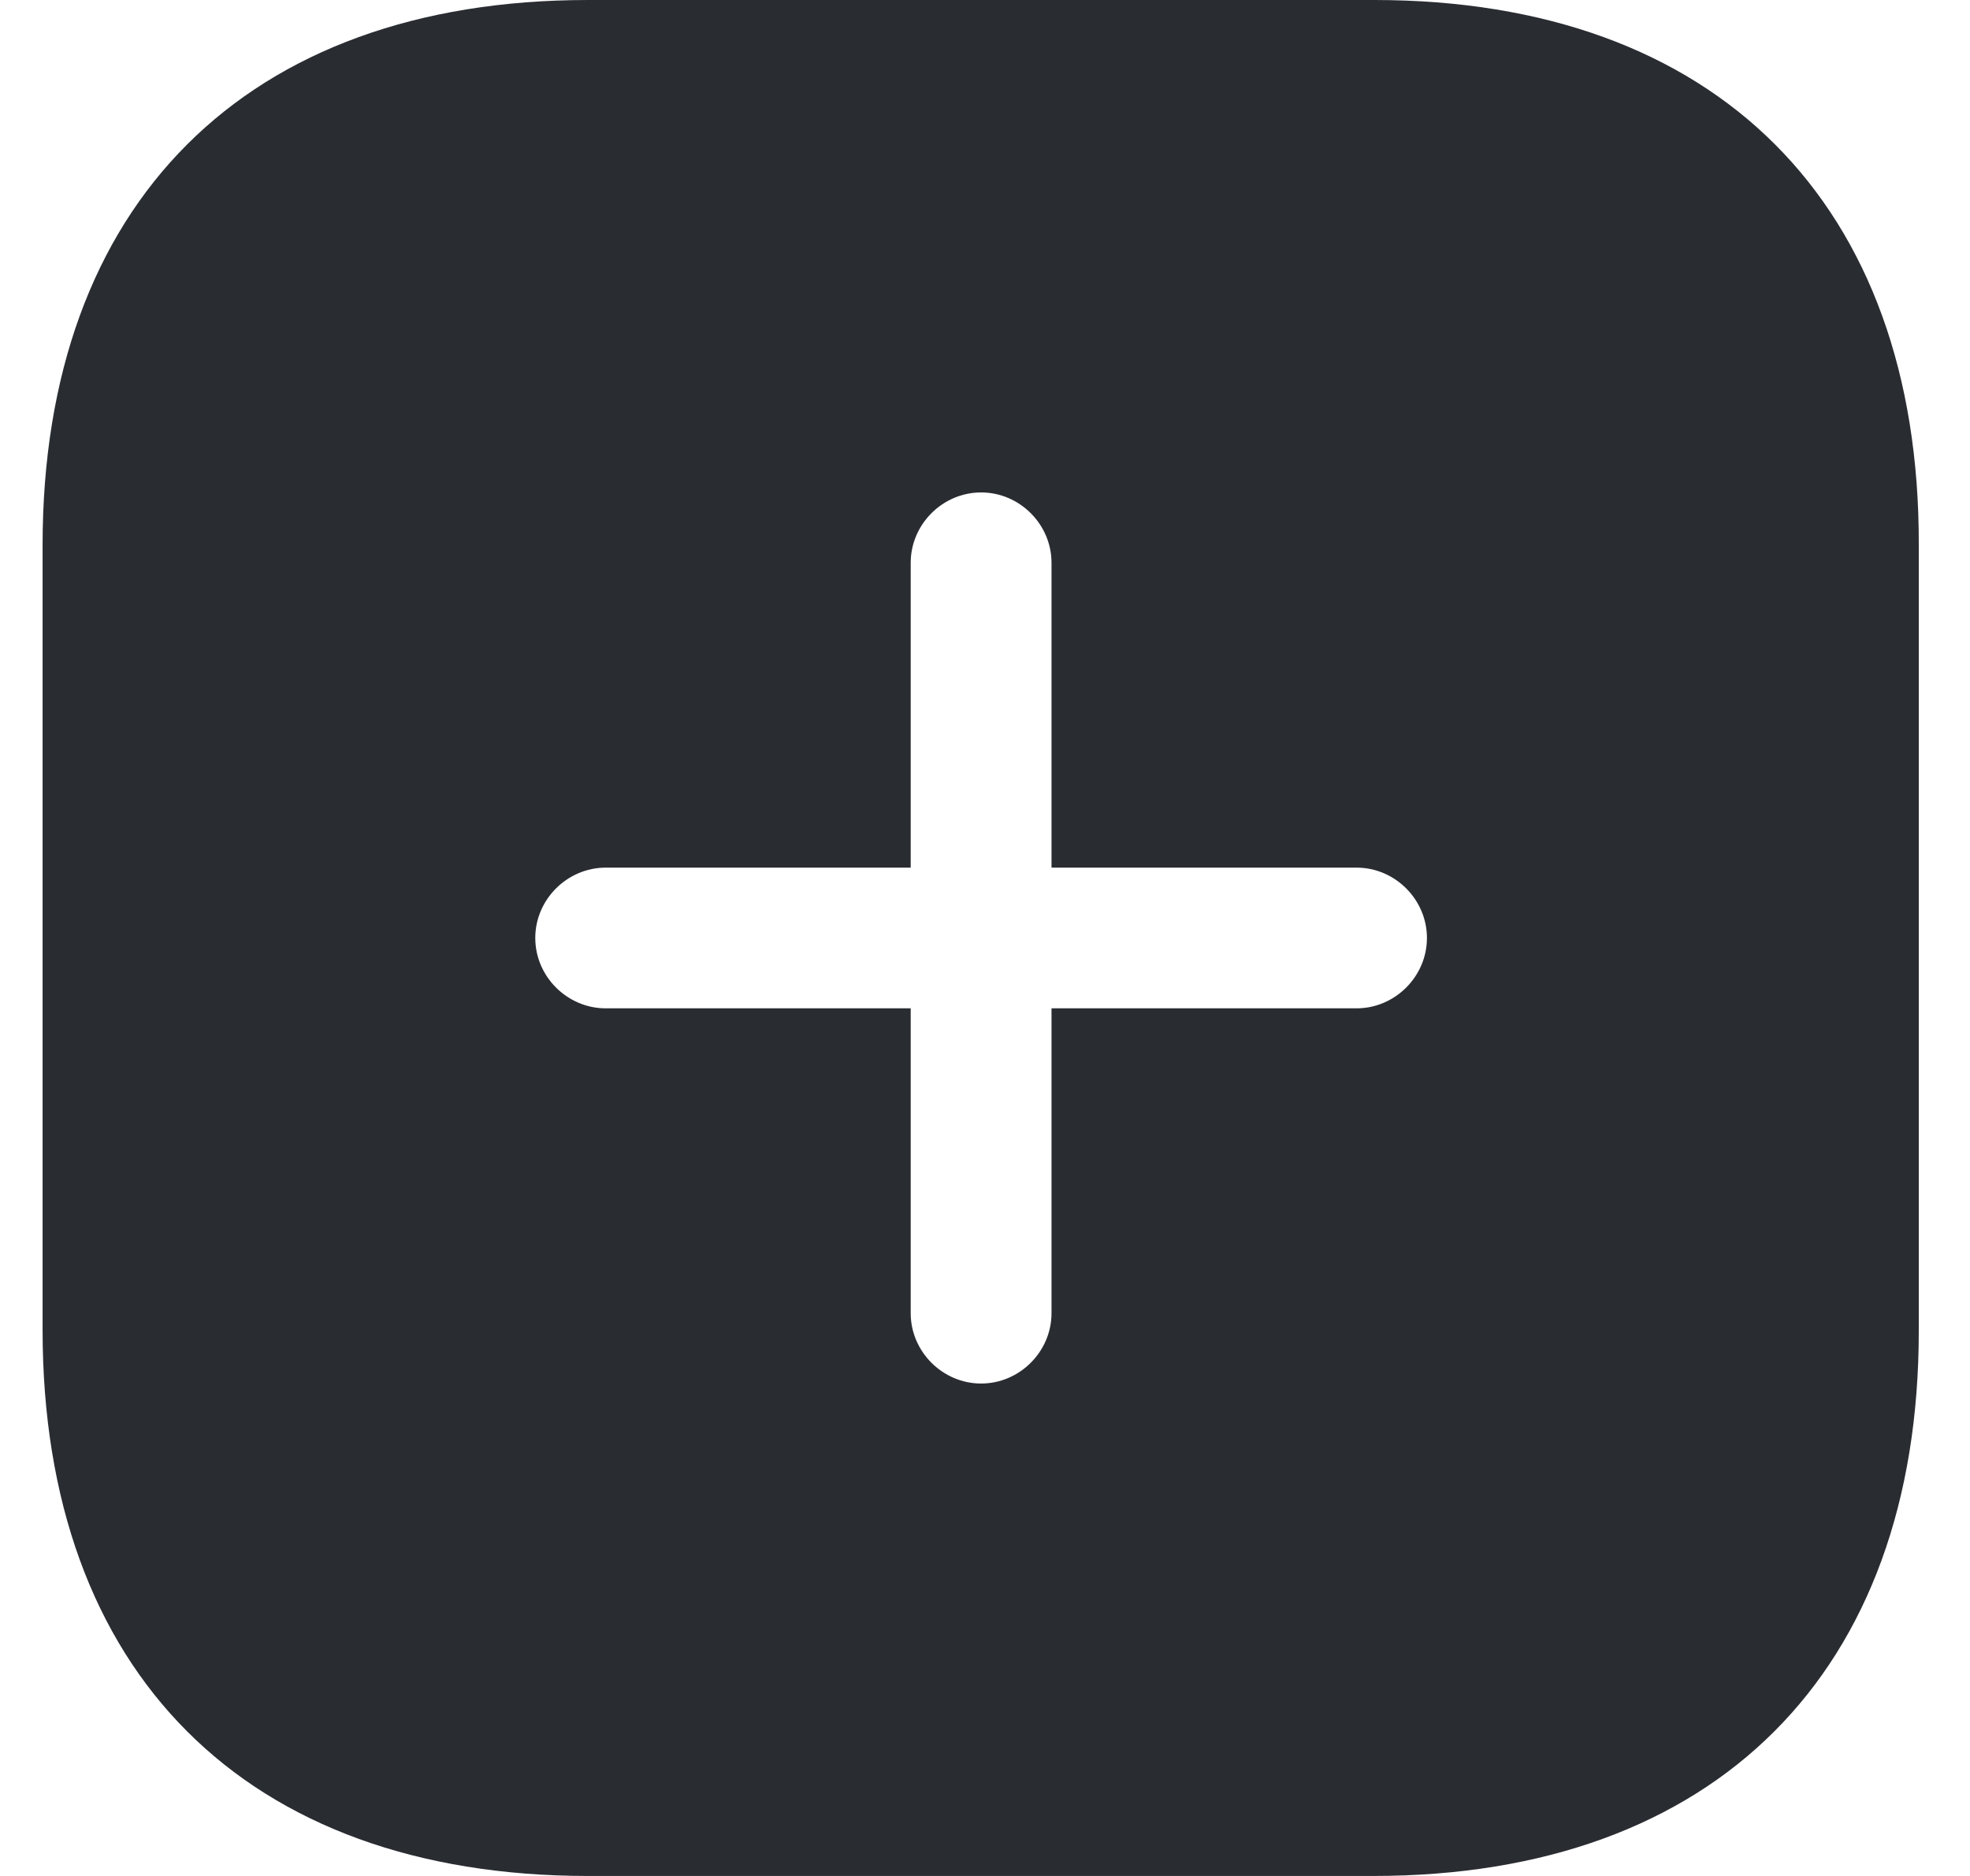 <svg width="21" height="20" viewBox="0 0 21 20" fill="none" xmlns="http://www.w3.org/2000/svg">
<path d="M14.651 0H6.267C2.625 0 0.454 2.17 0.454 5.81V14.18C0.454 17.83 2.625 20 6.267 20H14.641C18.282 20 20.454 17.83 20.454 14.19V5.81C20.464 2.17 18.293 0 14.651 0ZM14.461 10.75H11.209V14C11.209 14.41 10.869 14.75 10.459 14.75C10.048 14.75 9.708 14.41 9.708 14V10.75H6.457C6.046 10.75 5.706 10.41 5.706 10C5.706 9.59 6.046 9.25 6.457 9.25H9.708V6C9.708 5.59 10.048 5.25 10.459 5.25C10.869 5.25 11.209 5.59 11.209 6V9.25H14.461C14.871 9.25 15.211 9.59 15.211 10C15.211 10.41 14.871 10.75 14.461 10.75Z" fill="#292D32"/>
</svg>
